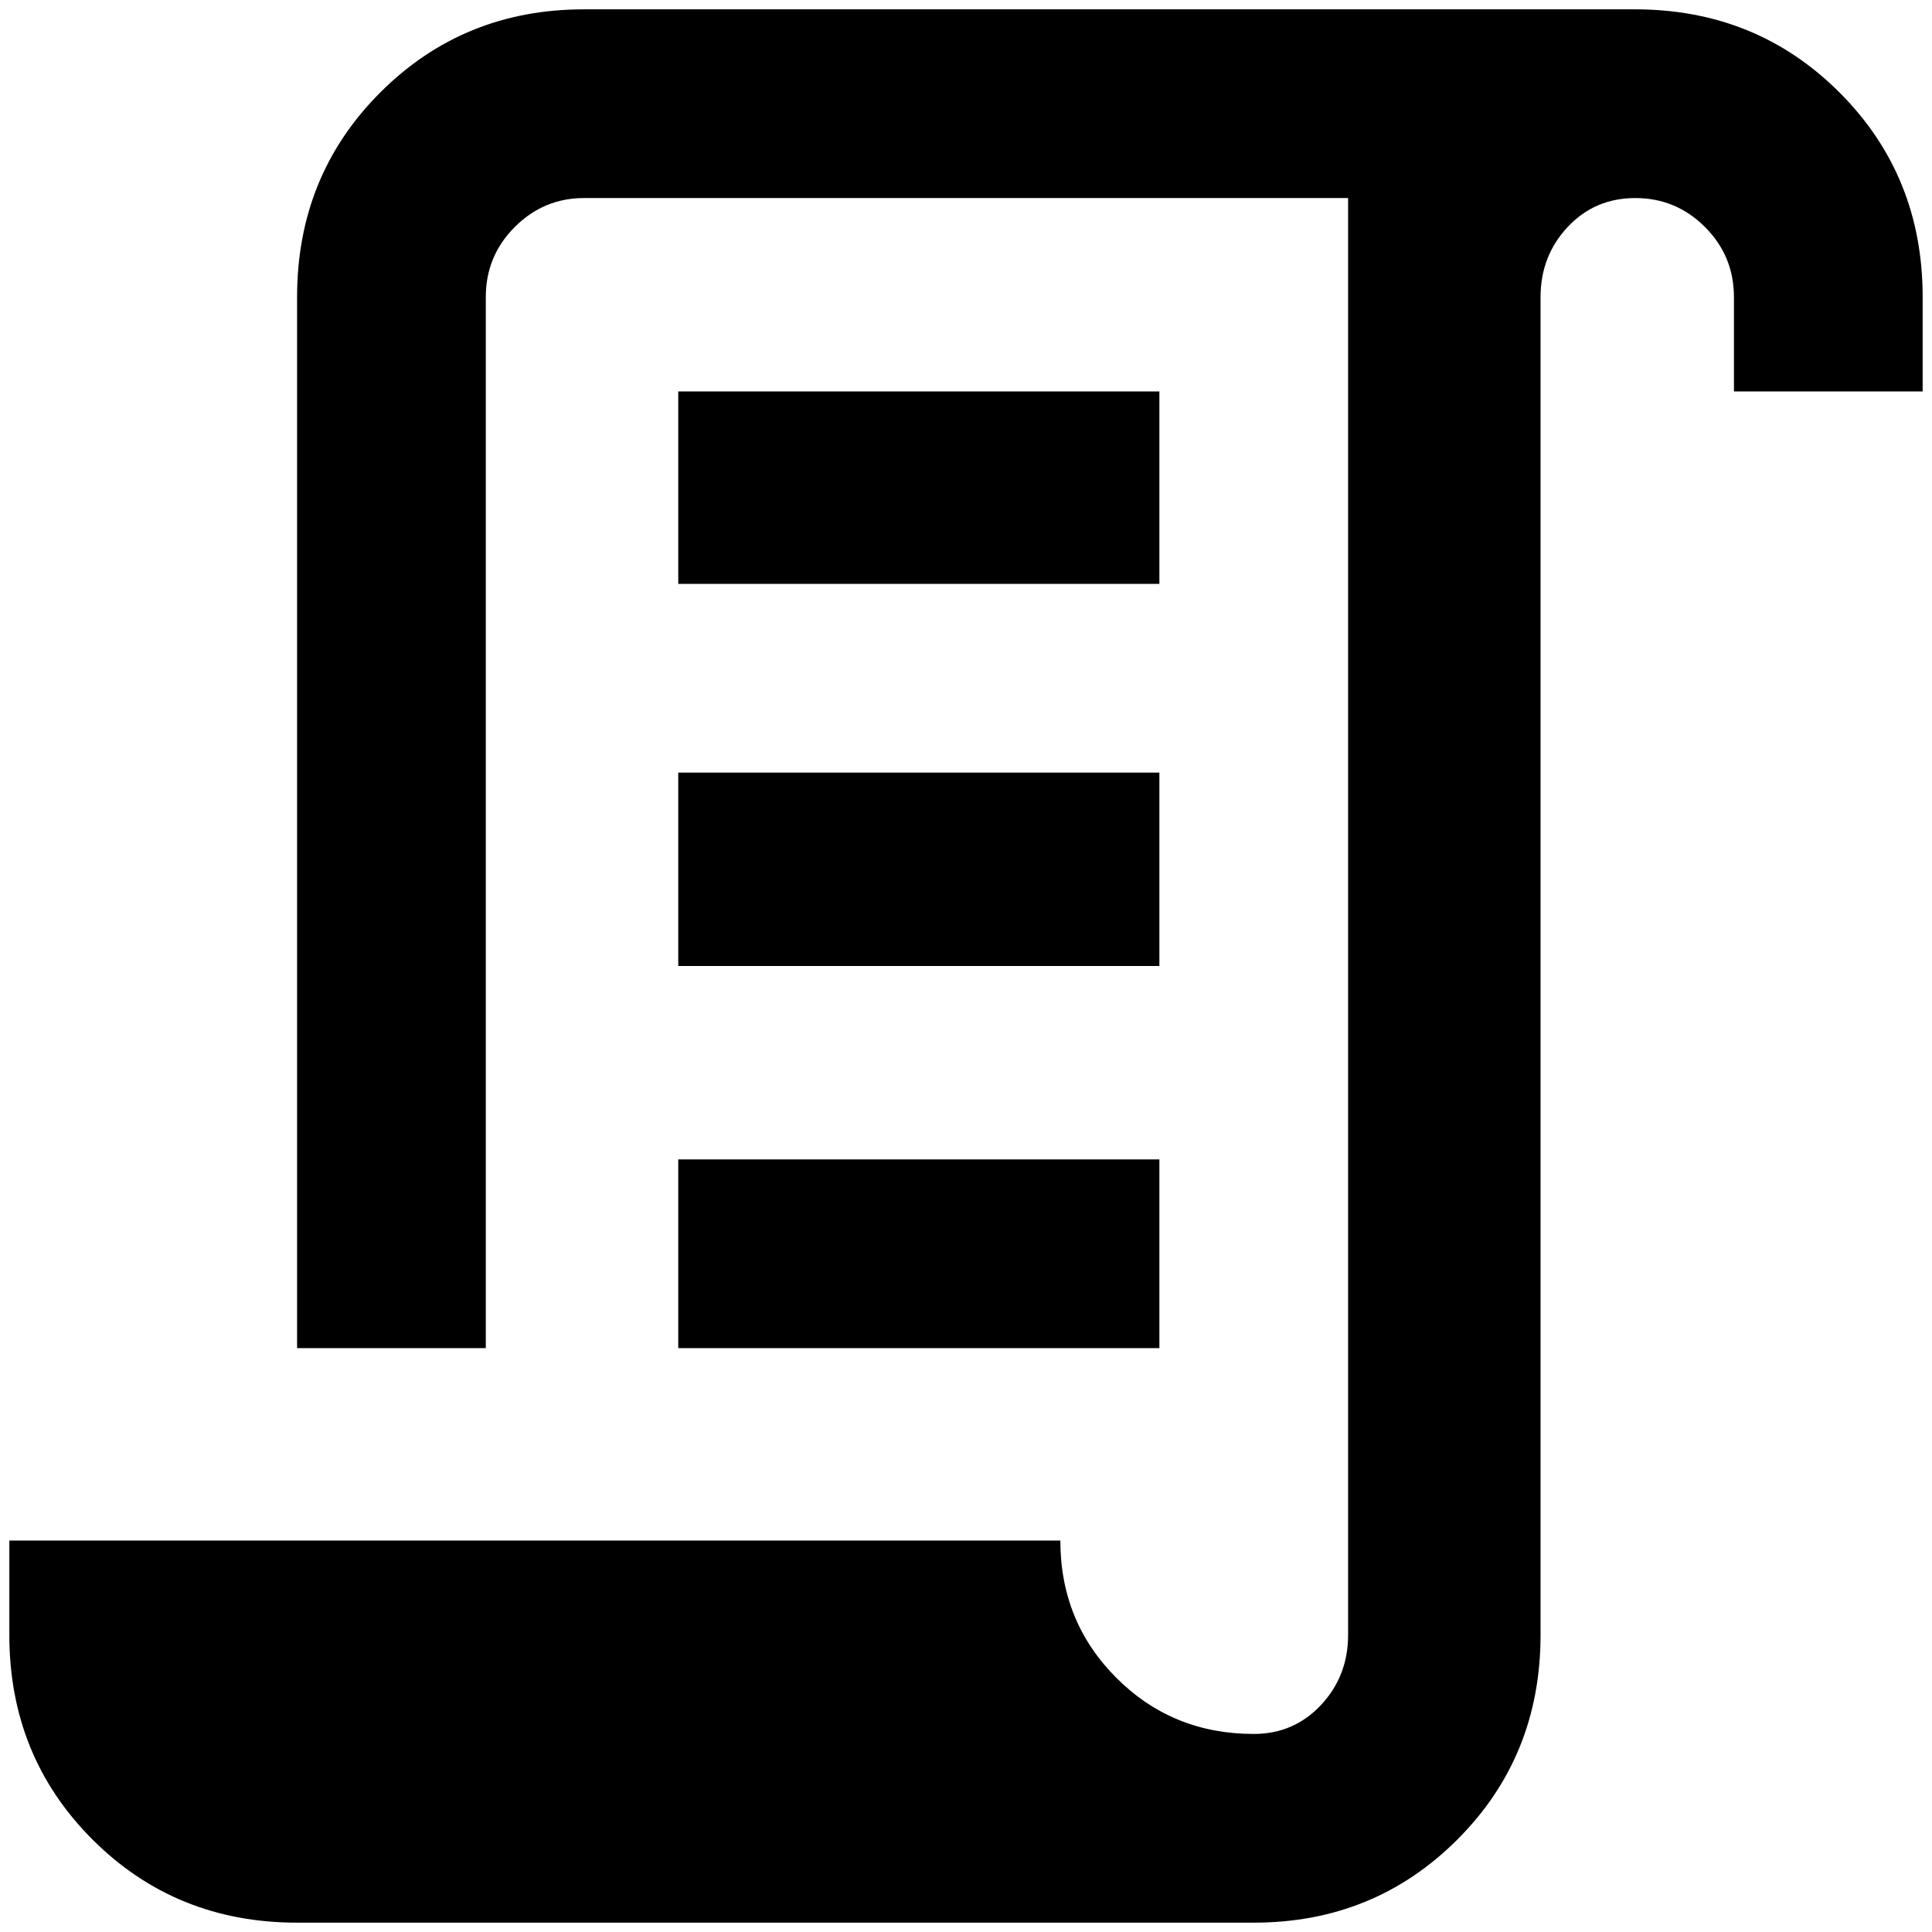 <?xml version="1.0" standalone="no"?>
<!DOCTYPE svg PUBLIC "-//W3C//DTD SVG 1.1//EN" "http://www.w3.org/Graphics/SVG/1.1/DTD/svg11.dtd" >
<svg xmlns="http://www.w3.org/2000/svg" xmlns:xlink="http://www.w3.org/1999/xlink" version="1.1" width="2048" height="2048" viewBox="-10 0 2068 2048">
   <path fill="currentColor"
d="M1332 1846q43 0 72 -31t29 -75v-1538h-818q-43 0 -74 31t-31 75v1125h-202v-1125q0 -130 89 -219t218 -89h1125q130 0 219 89t89 219v101h-202v-101q0 -44 -31 -75t-74.5 -31t-72.5 31t-29 75v1432q0 130 -89 219t-218 89h-1024q-130 0 -219 -89t-89 -219v-101h1125
q0 87 60 147t147 60zM716 409h515v206h-515v-206zM716 817h515v207h-515v-207zM716 1231h515v202h-515v-202z" />
</svg>
